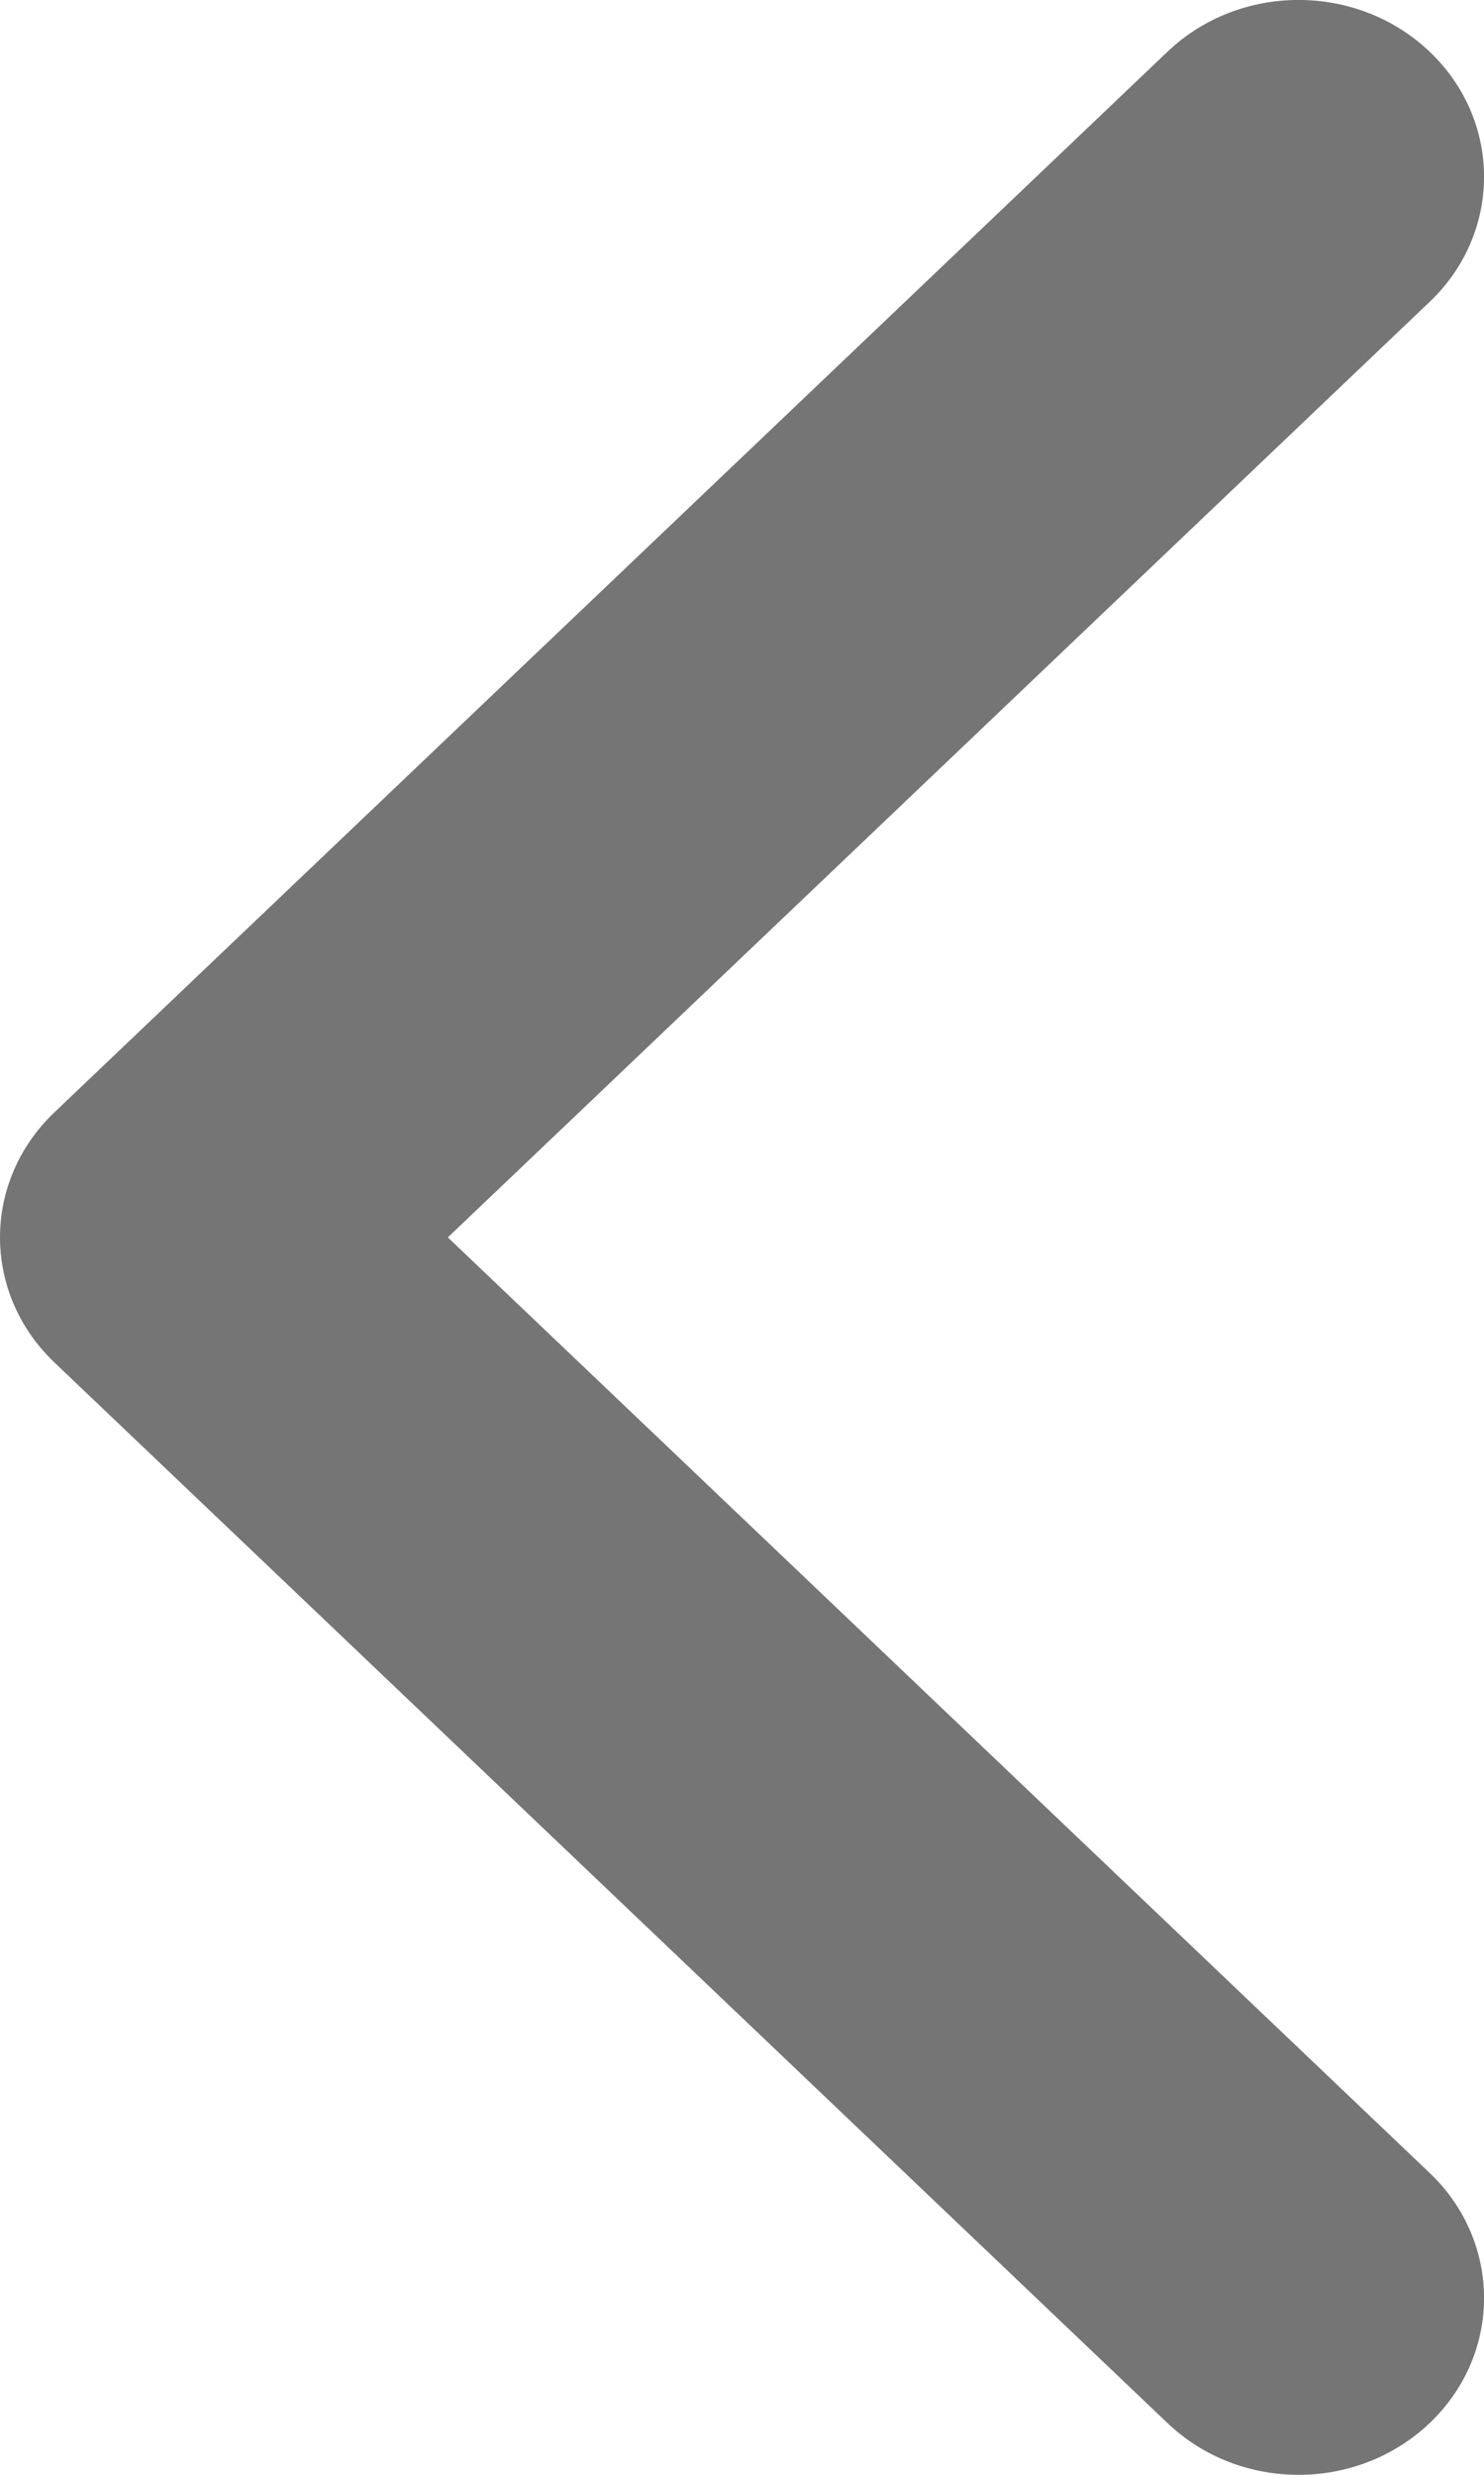 <svg width="9" height="15" viewBox="0 0 9 15" fill="none" xmlns="http://www.w3.org/2000/svg">
<path d="M2.716 7.5L8.671 1.829C9.11 1.411 9.11 0.732 8.671 0.314C8.231 -0.105 7.519 -0.105 7.08 0.314L0.33 6.742C-0.11 7.161 -0.11 7.839 0.33 8.258L7.08 14.686C7.519 15.105 8.231 15.105 8.671 14.686C9.11 14.268 9.11 13.589 8.671 13.171L2.716 7.5Z" fill="#757575"/>
</svg>
